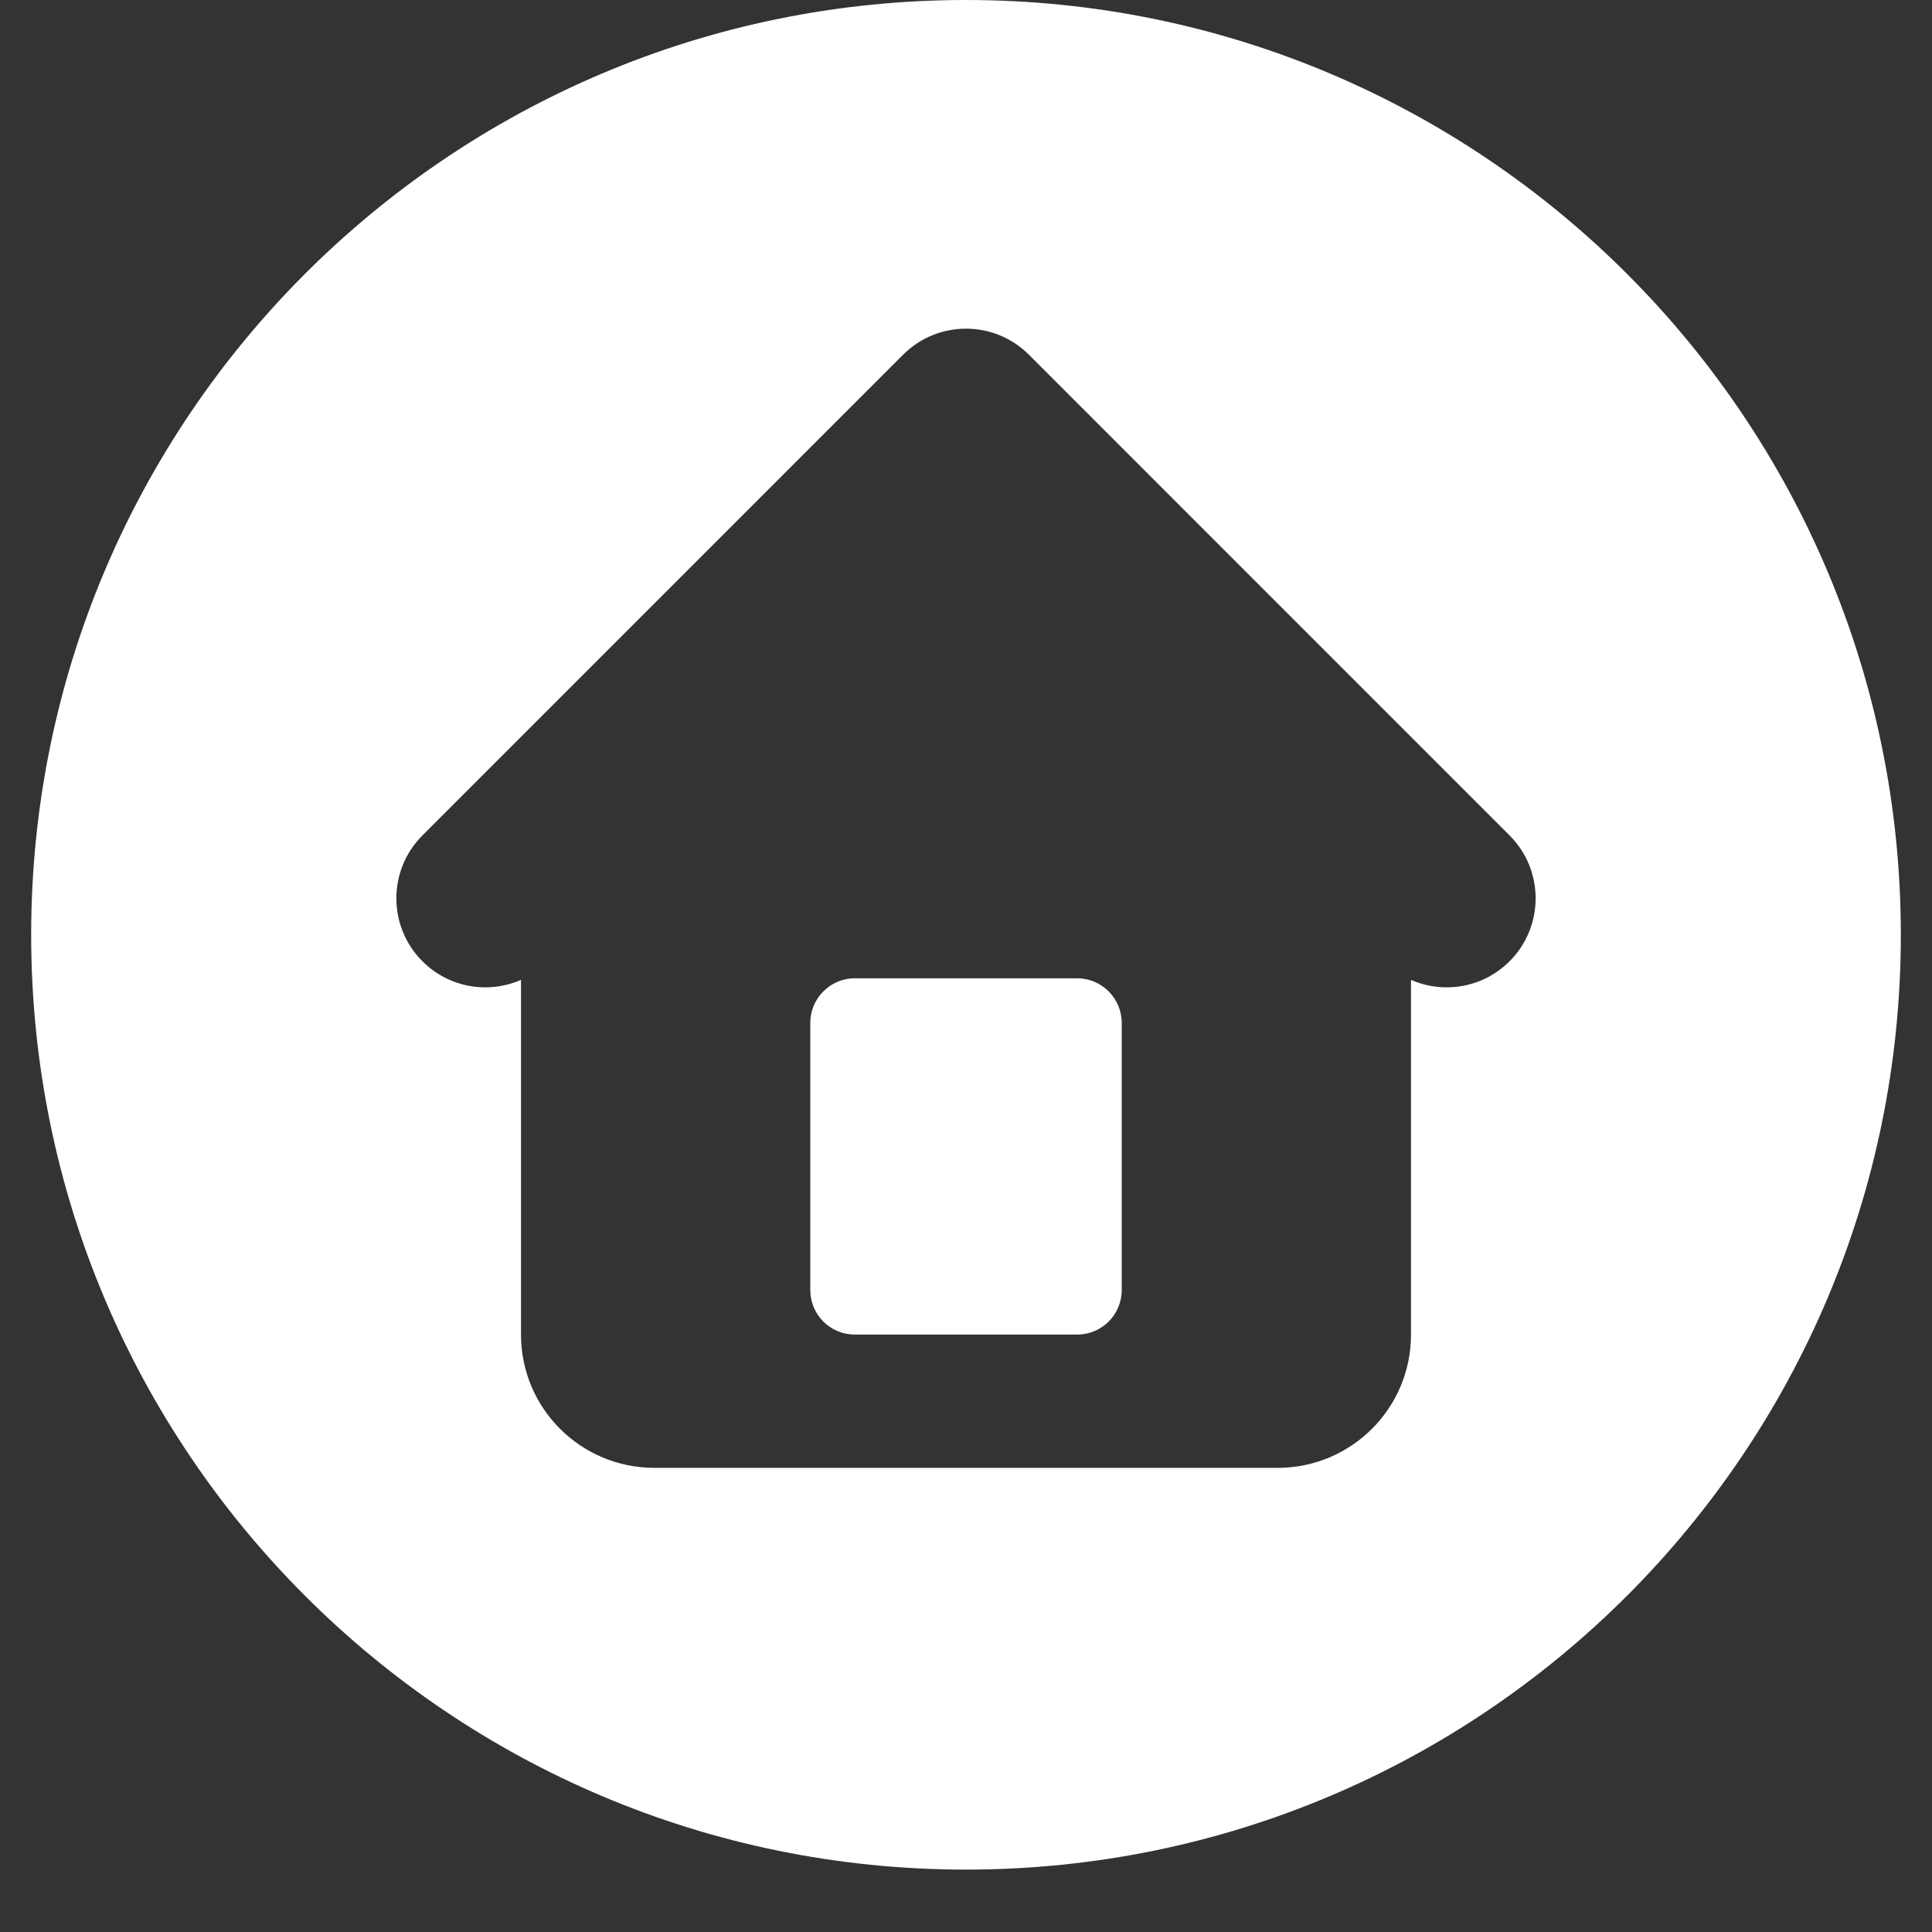 <svg xmlns="http://www.w3.org/2000/svg" xmlns:xlink="http://www.w3.org/1999/xlink" width="40" zoomAndPan="magnify" viewBox="0 0 30 30" height="40" preserveAspectRatio="xMidYMid meet" version="1.0"><rect x="0" y="0" width="30" height="30" fill="#333333" stroke="none"/><defs><clipPath id="6f934c0c2c"><path d="M 0.484 0 L 29.516 0 L 29.516 29.031 L 0.484 29.031 Z M 0.484 0 " clip-rule="nonzero"/></clipPath></defs><g clip-path="url(#6f934c0c2c)"><path fill="#ffffff" d="M 15 0 C 6.984 0 0.484 6.5 0.484 14.516 C 0.484 22.531 6.984 29.031 15 29.031 C 23.016 29.031 29.516 22.531 29.516 14.516 C 29.516 6.5 23.016 0 15 0 Z M 23.441 14.926 C 23.027 15.34 22.418 15.438 21.91 15.215 L 21.91 20.723 C 21.91 21.867 20.984 22.793 19.836 22.793 L 10.164 22.793 C 9.016 22.793 8.09 21.867 8.09 20.723 L 8.09 15.215 C 7.582 15.438 6.973 15.34 6.559 14.926 C 6.02 14.387 6.02 13.512 6.559 12.973 L 14.023 5.508 C 14.562 4.969 15.438 4.969 15.977 5.508 L 23.441 12.973 C 23.98 13.512 23.98 14.387 23.441 14.926 Z M 23.441 14.926 " fill-opacity="1" fill-rule="nonzero"/></g><path fill="#ffffff" d="M 16.727 15.191 L 13.273 15.191 C 12.891 15.191 12.582 15.504 12.582 15.883 L 12.582 20.031 C 12.582 20.414 12.891 20.723 13.273 20.723 L 16.727 20.723 C 17.109 20.723 17.418 20.414 17.418 20.031 L 17.418 15.883 C 17.418 15.504 17.109 15.191 16.727 15.191 Z M 16.727 15.191 " fill-opacity="1" fill-rule="nonzero"/></svg>